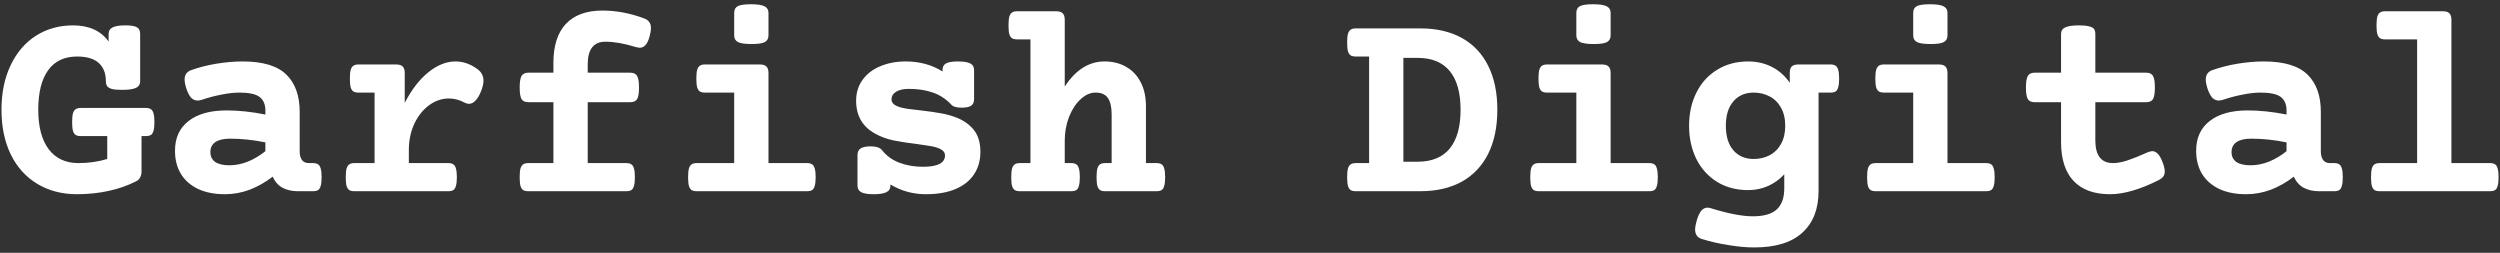 <svg width="178" height="18" viewBox="0 0 178 18" fill="none" xmlns="http://www.w3.org/2000/svg">
<rect x="0" y="0" width="178" height="18" fill="#333333" stroke="none"/>
<path d="M8.925 1.807C9.328 1.807 9.605 1.852 9.755 1.944C9.905 2.035 9.979 2.194 9.979 2.422V5.781C9.979 6.003 9.879 6.162 9.677 6.26C9.481 6.351 9.153 6.397 8.69 6.397C8.384 6.397 8.147 6.377 7.978 6.338C7.815 6.293 7.701 6.227 7.636 6.143C7.571 6.058 7.538 5.938 7.538 5.781C7.538 5.222 7.369 4.789 7.03 4.483C6.692 4.177 6.177 4.024 5.487 4.024C4.582 4.024 3.896 4.349 3.427 5C2.958 5.651 2.724 6.589 2.724 7.813C2.724 9.024 2.971 9.961 3.466 10.625C3.967 11.283 4.673 11.612 5.585 11.612C6.308 11.612 6.991 11.514 7.636 11.319V9.688H5.751C5.595 9.688 5.474 9.662 5.39 9.61C5.305 9.558 5.24 9.46 5.194 9.317C5.155 9.173 5.136 8.965 5.136 8.692C5.136 8.418 5.155 8.21 5.194 8.067C5.24 7.923 5.305 7.826 5.39 7.774C5.474 7.715 5.595 7.686 5.751 7.686H10.38C10.536 7.686 10.657 7.715 10.741 7.774C10.826 7.826 10.888 7.923 10.927 8.067C10.972 8.21 10.995 8.418 10.995 8.692C10.995 8.965 10.972 9.173 10.927 9.317C10.888 9.46 10.826 9.558 10.741 9.61C10.657 9.662 10.536 9.688 10.38 9.688H10.077V12.217C10.077 12.373 10.045 12.51 9.979 12.627C9.921 12.744 9.836 12.832 9.726 12.891C9.12 13.203 8.456 13.438 7.733 13.594C7.011 13.75 6.262 13.828 5.487 13.828C4.42 13.828 3.479 13.584 2.665 13.096C1.851 12.608 1.22 11.911 0.771 11.006C0.328 10.095 0.106 9.03 0.106 7.813C0.106 6.602 0.325 5.544 0.761 4.639C1.197 3.727 1.799 3.028 2.567 2.539C3.342 2.051 4.218 1.807 5.194 1.807C6.34 1.807 7.187 2.191 7.733 2.959V2.422C7.733 2.201 7.828 2.045 8.017 1.953C8.205 1.856 8.508 1.807 8.925 1.807ZM17.274 4.375C18.707 4.375 19.742 4.684 20.38 5.303C21.018 5.921 21.337 6.807 21.337 7.959V10.781C21.337 11.042 21.392 11.247 21.503 11.397C21.614 11.54 21.773 11.612 21.981 11.612H22.284C22.44 11.612 22.561 11.641 22.645 11.7C22.73 11.752 22.792 11.849 22.831 11.992C22.877 12.136 22.899 12.344 22.899 12.617C22.899 12.891 22.877 13.099 22.831 13.242C22.792 13.386 22.73 13.483 22.645 13.535C22.561 13.588 22.44 13.614 22.284 13.614H21.19C20.787 13.614 20.429 13.532 20.116 13.369C19.81 13.2 19.576 12.936 19.413 12.578C18.899 12.976 18.355 13.285 17.782 13.506C17.209 13.721 16.62 13.828 16.015 13.828C15.279 13.828 14.644 13.705 14.11 13.457C13.576 13.203 13.166 12.845 12.88 12.383C12.6 11.914 12.46 11.364 12.46 10.733C12.46 9.821 12.782 9.115 13.427 8.614C14.071 8.112 14.973 7.862 16.132 7.862C16.998 7.862 17.919 7.959 18.895 8.155V7.871C18.895 7.435 18.759 7.113 18.485 6.905C18.212 6.696 17.73 6.592 17.04 6.592C16.656 6.592 16.226 6.641 15.751 6.739C15.282 6.83 14.817 6.953 14.354 7.11C14.244 7.142 14.149 7.158 14.071 7.158C13.909 7.158 13.762 7.1 13.632 6.983C13.508 6.859 13.394 6.654 13.29 6.367C13.192 6.081 13.144 5.847 13.144 5.664C13.144 5.332 13.293 5.111 13.593 5C14.172 4.792 14.787 4.636 15.438 4.531C16.09 4.427 16.701 4.375 17.274 4.375ZM16.376 9.873C15.92 9.873 15.572 9.955 15.331 10.117C15.097 10.28 14.979 10.518 14.979 10.83C14.979 11.136 15.093 11.371 15.321 11.533C15.556 11.69 15.891 11.768 16.327 11.768C16.776 11.768 17.219 11.68 17.655 11.504C18.098 11.322 18.511 11.075 18.895 10.762V10.137C18.036 9.961 17.196 9.873 16.376 9.873ZM32.431 4.375C32.984 4.375 33.505 4.558 33.993 4.922C34.28 5.13 34.423 5.404 34.423 5.742C34.423 5.957 34.364 6.211 34.247 6.504C34.13 6.797 33.996 7.018 33.847 7.168C33.703 7.318 33.55 7.393 33.388 7.393C33.297 7.393 33.199 7.367 33.095 7.315C32.73 7.113 32.352 7.012 31.962 7.012C31.461 7.012 30.992 7.171 30.556 7.49C30.119 7.809 29.768 8.249 29.501 8.809C29.241 9.369 29.11 9.994 29.11 10.684V11.612H31.913C32.069 11.612 32.19 11.641 32.274 11.7C32.359 11.752 32.421 11.849 32.46 11.992C32.505 12.136 32.528 12.344 32.528 12.617C32.528 12.891 32.505 13.099 32.46 13.242C32.421 13.386 32.359 13.483 32.274 13.535C32.19 13.588 32.069 13.614 31.913 13.614H25.233C25.077 13.614 24.957 13.588 24.872 13.535C24.787 13.483 24.722 13.386 24.677 13.242C24.638 13.099 24.618 12.891 24.618 12.617C24.618 12.344 24.638 12.136 24.677 11.992C24.722 11.849 24.787 11.752 24.872 11.7C24.957 11.641 25.077 11.612 25.233 11.612H26.669V6.592H25.526C25.37 6.592 25.25 6.566 25.165 6.514C25.08 6.462 25.015 6.364 24.97 6.221C24.931 6.078 24.911 5.869 24.911 5.596C24.911 5.323 24.931 5.114 24.97 4.971C25.015 4.828 25.08 4.73 25.165 4.678C25.25 4.619 25.37 4.59 25.526 4.59H28.202C28.424 4.59 28.58 4.639 28.671 4.737C28.769 4.828 28.817 4.984 28.817 5.205V7.324C29.306 6.38 29.866 5.655 30.497 5.147C31.135 4.632 31.78 4.375 32.431 4.375ZM42.89 0.752C43.879 0.752 44.869 0.938 45.858 1.309C46.021 1.367 46.142 1.452 46.22 1.563C46.304 1.667 46.347 1.81 46.347 1.992C46.347 2.162 46.314 2.364 46.249 2.598C46.171 2.884 46.073 3.089 45.956 3.213C45.845 3.337 45.712 3.399 45.556 3.399C45.477 3.399 45.383 3.382 45.273 3.35C44.446 3.096 43.723 2.969 43.105 2.969C42.265 2.969 41.845 3.509 41.845 4.59V5.176H44.882C45.11 5.176 45.269 5.251 45.36 5.401C45.452 5.55 45.497 5.827 45.497 6.231C45.497 6.634 45.452 6.911 45.36 7.061C45.269 7.204 45.11 7.276 44.882 7.276H41.845V11.612H44.589C44.745 11.612 44.866 11.641 44.95 11.7C45.035 11.752 45.097 11.849 45.136 11.992C45.181 12.136 45.204 12.344 45.204 12.617C45.204 12.891 45.181 13.099 45.136 13.242C45.097 13.386 45.035 13.483 44.95 13.535C44.866 13.588 44.745 13.614 44.589 13.614H37.616C37.46 13.614 37.34 13.588 37.255 13.535C37.17 13.483 37.105 13.386 37.06 13.242C37.02 13.099 37.001 12.891 37.001 12.617C37.001 12.344 37.02 12.136 37.06 11.992C37.105 11.849 37.17 11.752 37.255 11.7C37.34 11.641 37.46 11.612 37.616 11.612H39.403V7.276H37.616C37.388 7.276 37.229 7.204 37.138 7.061C37.047 6.911 37.001 6.634 37.001 6.231C37.001 5.827 37.047 5.55 37.138 5.401C37.229 5.251 37.388 5.176 37.616 5.176H39.403V4.463C39.403 3.252 39.7 2.331 40.292 1.699C40.891 1.068 41.757 0.752 42.89 0.752ZM54.101 4.59C54.322 4.59 54.478 4.639 54.569 4.737C54.667 4.828 54.716 4.984 54.716 5.205V11.612H57.46C57.616 11.612 57.737 11.641 57.821 11.7C57.906 11.752 57.968 11.849 58.007 11.992C58.052 12.136 58.075 12.344 58.075 12.617C58.075 12.891 58.052 13.099 58.007 13.242C57.968 13.386 57.906 13.483 57.821 13.535C57.737 13.588 57.616 13.614 57.46 13.614H49.608C49.452 13.614 49.332 13.588 49.247 13.535C49.162 13.483 49.097 13.386 49.052 13.242C49.013 13.099 48.993 12.891 48.993 12.617C48.993 12.344 49.013 12.136 49.052 11.992C49.097 11.849 49.162 11.752 49.247 11.7C49.332 11.641 49.452 11.612 49.608 11.612H52.274V6.592H50.194C50.038 6.592 49.918 6.566 49.833 6.514C49.748 6.462 49.683 6.364 49.638 6.221C49.599 6.078 49.579 5.869 49.579 5.596C49.579 5.323 49.599 5.114 49.638 4.971C49.683 4.828 49.748 4.73 49.833 4.678C49.918 4.619 50.038 4.59 50.194 4.59H54.101ZM53.466 0.303C53.928 0.303 54.25 0.352 54.433 0.449C54.621 0.541 54.716 0.697 54.716 0.918V2.52C54.716 2.741 54.628 2.901 54.452 2.998C54.283 3.089 53.97 3.135 53.515 3.135C53.059 3.135 52.737 3.089 52.548 2.998C52.366 2.901 52.274 2.741 52.274 2.52V0.918C52.274 0.69 52.359 0.531 52.528 0.44C52.698 0.349 53.01 0.303 53.466 0.303ZM68.202 4.375C68.619 4.375 68.915 4.424 69.091 4.522C69.267 4.613 69.355 4.769 69.355 4.99V7.051C69.355 7.272 69.283 7.432 69.14 7.53C69.003 7.621 68.775 7.666 68.456 7.666C68.111 7.666 67.873 7.598 67.743 7.461C67.359 7.051 66.92 6.761 66.425 6.592C65.93 6.416 65.357 6.328 64.706 6.328C64.322 6.328 64.019 6.397 63.798 6.533C63.583 6.67 63.476 6.852 63.476 7.08C63.476 7.354 63.717 7.549 64.198 7.666C64.452 7.731 64.885 7.793 65.497 7.852C66.103 7.923 66.604 7.995 67.001 8.067C67.405 8.138 67.785 8.246 68.144 8.389C68.664 8.604 69.071 8.903 69.364 9.287C69.657 9.671 69.804 10.179 69.804 10.811C69.804 11.429 69.651 11.966 69.345 12.422C69.045 12.871 68.603 13.22 68.017 13.467C67.437 13.708 66.737 13.828 65.917 13.828C65.012 13.828 64.172 13.597 63.398 13.135V13.213C63.398 13.434 63.303 13.591 63.114 13.682C62.925 13.78 62.623 13.828 62.206 13.828C61.789 13.828 61.493 13.78 61.317 13.682C61.142 13.591 61.054 13.434 61.054 13.213V11.035C61.054 10.821 61.129 10.664 61.278 10.567C61.435 10.469 61.672 10.42 61.991 10.42C62.388 10.42 62.658 10.511 62.802 10.694C63.127 11.104 63.544 11.403 64.052 11.592C64.56 11.781 65.116 11.875 65.722 11.875C66.763 11.875 67.284 11.605 67.284 11.065C67.284 10.902 67.209 10.772 67.06 10.674C66.916 10.576 66.701 10.495 66.415 10.43C66.252 10.397 65.875 10.339 65.282 10.254C64.625 10.176 64.058 10.088 63.583 9.99C63.114 9.886 62.688 9.727 62.304 9.512C61.405 9.017 60.956 8.236 60.956 7.168C60.956 6.602 61.109 6.107 61.415 5.684C61.721 5.261 62.141 4.938 62.675 4.717C63.215 4.489 63.821 4.375 64.491 4.375C65.474 4.375 66.347 4.613 67.108 5.088V4.99C67.108 4.769 67.186 4.613 67.343 4.522C67.505 4.424 67.792 4.375 68.202 4.375ZM75.194 0.801C75.416 0.801 75.572 0.85 75.663 0.948C75.761 1.039 75.81 1.195 75.81 1.416V6.162C76.591 4.971 77.535 4.375 78.642 4.375C79.234 4.375 79.752 4.505 80.194 4.766C80.644 5.026 80.989 5.397 81.23 5.879C81.47 6.354 81.591 6.914 81.591 7.559V11.612H82.343C82.499 11.612 82.62 11.641 82.704 11.7C82.789 11.752 82.851 11.849 82.89 11.992C82.935 12.136 82.958 12.344 82.958 12.617C82.958 12.891 82.935 13.099 82.89 13.242C82.851 13.386 82.789 13.483 82.704 13.535C82.62 13.588 82.499 13.614 82.343 13.614H78.69C78.534 13.614 78.414 13.588 78.329 13.535C78.245 13.483 78.179 13.386 78.134 13.242C78.095 13.099 78.075 12.891 78.075 12.617C78.075 12.344 78.095 12.136 78.134 11.992C78.179 11.849 78.245 11.752 78.329 11.7C78.414 11.641 78.534 11.612 78.69 11.612H79.149V8.135C79.149 7.627 79.061 7.243 78.886 6.983C78.71 6.722 78.417 6.592 78.007 6.592C77.629 6.592 77.271 6.752 76.933 7.071C76.594 7.383 76.321 7.803 76.112 8.33C75.91 8.858 75.81 9.421 75.81 10.02V11.612H76.269C76.425 11.612 76.545 11.641 76.63 11.7C76.715 11.752 76.776 11.849 76.815 11.992C76.861 12.136 76.884 12.344 76.884 12.617C76.884 12.891 76.861 13.099 76.815 13.242C76.776 13.386 76.715 13.483 76.63 13.535C76.545 13.588 76.425 13.614 76.269 13.614H72.616C72.46 13.614 72.34 13.588 72.255 13.535C72.17 13.483 72.105 13.386 72.06 13.242C72.02 13.099 72.001 12.891 72.001 12.617C72.001 12.344 72.02 12.136 72.06 11.992C72.105 11.849 72.17 11.752 72.255 11.7C72.34 11.641 72.46 11.612 72.616 11.612H73.368V2.803H72.421C72.265 2.803 72.144 2.777 72.06 2.725C71.975 2.673 71.91 2.575 71.864 2.432C71.825 2.289 71.806 2.08 71.806 1.807C71.806 1.533 71.825 1.325 71.864 1.182C71.91 1.039 71.975 0.941 72.06 0.889C72.144 0.83 72.265 0.801 72.421 0.801H75.194ZM101.132 2.022C102.271 2.022 103.251 2.246 104.071 2.696C104.892 3.145 105.52 3.806 105.956 4.678C106.392 5.544 106.61 6.589 106.61 7.813C106.61 9.037 106.392 10.085 105.956 10.957C105.52 11.823 104.892 12.484 104.071 12.94C103.251 13.389 102.271 13.614 101.132 13.614H96.532C96.376 13.614 96.255 13.588 96.171 13.535C96.086 13.483 96.021 13.386 95.976 13.242C95.936 13.099 95.917 12.891 95.917 12.617C95.917 12.344 95.936 12.136 95.976 11.992C96.021 11.849 96.086 11.752 96.171 11.7C96.255 11.641 96.376 11.612 96.532 11.612H97.48V4.024H96.532C96.376 4.024 96.255 3.998 96.171 3.946C96.086 3.893 96.021 3.796 95.976 3.653C95.936 3.509 95.917 3.301 95.917 3.028C95.917 2.754 95.936 2.546 95.976 2.403C96.021 2.259 96.086 2.162 96.171 2.11C96.255 2.051 96.376 2.022 96.532 2.022H101.132ZM99.921 11.514H100.937C101.946 11.514 102.707 11.201 103.222 10.576C103.736 9.945 103.993 9.024 103.993 7.813C103.993 6.602 103.736 5.684 103.222 5.059C102.707 4.434 101.946 4.121 100.937 4.121H99.921V11.514ZM114.062 4.59C114.283 4.59 114.439 4.639 114.53 4.737C114.628 4.828 114.677 4.984 114.677 5.205V11.612H117.421C117.577 11.612 117.698 11.641 117.782 11.7C117.867 11.752 117.929 11.849 117.968 11.992C118.013 12.136 118.036 12.344 118.036 12.617C118.036 12.891 118.013 13.099 117.968 13.242C117.929 13.386 117.867 13.483 117.782 13.535C117.698 13.588 117.577 13.614 117.421 13.614H109.569C109.413 13.614 109.293 13.588 109.208 13.535C109.123 13.483 109.058 13.386 109.013 13.242C108.974 13.099 108.954 12.891 108.954 12.617C108.954 12.344 108.974 12.136 109.013 11.992C109.058 11.849 109.123 11.752 109.208 11.7C109.293 11.641 109.413 11.612 109.569 11.612H112.235V6.592H110.155C109.999 6.592 109.879 6.566 109.794 6.514C109.709 6.462 109.644 6.364 109.599 6.221C109.56 6.078 109.54 5.869 109.54 5.596C109.54 5.323 109.56 5.114 109.599 4.971C109.644 4.828 109.709 4.73 109.794 4.678C109.879 4.619 109.999 4.59 110.155 4.59H114.062ZM113.427 0.303C113.889 0.303 114.211 0.352 114.394 0.449C114.582 0.541 114.677 0.697 114.677 0.918V2.52C114.677 2.741 114.589 2.901 114.413 2.998C114.244 3.089 113.931 3.135 113.476 3.135C113.02 3.135 112.698 3.089 112.509 2.998C112.326 2.901 112.235 2.741 112.235 2.52V0.918C112.235 0.69 112.32 0.531 112.489 0.44C112.659 0.349 112.971 0.303 113.427 0.303ZM124.472 4.375C125.09 4.375 125.653 4.505 126.161 4.766C126.669 5.026 127.092 5.401 127.431 5.889V5.205C127.431 4.984 127.476 4.828 127.567 4.737C127.665 4.639 127.825 4.59 128.046 4.59H130.331C130.487 4.59 130.608 4.619 130.692 4.678C130.777 4.73 130.839 4.828 130.878 4.971C130.924 5.114 130.946 5.323 130.946 5.596C130.946 5.869 130.924 6.078 130.878 6.221C130.839 6.364 130.777 6.462 130.692 6.514C130.608 6.566 130.487 6.592 130.331 6.592H129.481V13.604C129.481 14.88 129.097 15.866 128.329 16.563C127.567 17.266 126.425 17.617 124.901 17.617C124.341 17.617 123.729 17.562 123.065 17.451C122.401 17.347 121.767 17.201 121.161 17.012C120.849 16.914 120.692 16.69 120.692 16.338C120.692 16.182 120.735 15.954 120.819 15.655C120.917 15.349 121.024 15.127 121.142 14.991C121.265 14.854 121.409 14.785 121.571 14.785C121.656 14.785 121.734 14.798 121.806 14.825C123.049 15.209 124.049 15.401 124.804 15.401C125.591 15.401 126.161 15.235 126.513 14.903C126.864 14.577 127.04 14.079 127.04 13.408V12.412C126.708 12.77 126.324 13.047 125.888 13.242C125.451 13.438 124.979 13.535 124.472 13.535C123.632 13.535 122.893 13.34 122.255 12.95C121.617 12.552 121.125 12.009 120.78 11.319C120.435 10.622 120.263 9.834 120.263 8.955C120.263 8.076 120.435 7.292 120.78 6.602C121.125 5.905 121.617 5.362 122.255 4.971C122.893 4.574 123.632 4.375 124.472 4.375ZM124.862 6.592C124.257 6.592 123.775 6.8 123.417 7.217C123.059 7.627 122.88 8.207 122.88 8.955C122.88 9.704 123.059 10.287 123.417 10.703C123.775 11.114 124.257 11.319 124.862 11.319C125.279 11.319 125.657 11.231 125.995 11.055C126.34 10.873 126.61 10.606 126.806 10.254C127.007 9.896 127.108 9.463 127.108 8.955C127.108 8.448 127.007 8.018 126.806 7.666C126.61 7.308 126.34 7.041 125.995 6.865C125.657 6.683 125.279 6.592 124.862 6.592ZM138.046 4.59C138.267 4.59 138.424 4.639 138.515 4.737C138.612 4.828 138.661 4.984 138.661 5.205V11.612H141.405C141.562 11.612 141.682 11.641 141.767 11.7C141.851 11.752 141.913 11.849 141.952 11.992C141.998 12.136 142.021 12.344 142.021 12.617C142.021 12.891 141.998 13.099 141.952 13.242C141.913 13.386 141.851 13.483 141.767 13.535C141.682 13.588 141.562 13.614 141.405 13.614H133.554C133.397 13.614 133.277 13.588 133.192 13.535C133.108 13.483 133.043 13.386 132.997 13.242C132.958 13.099 132.938 12.891 132.938 12.617C132.938 12.344 132.958 12.136 132.997 11.992C133.043 11.849 133.108 11.752 133.192 11.7C133.277 11.641 133.397 11.612 133.554 11.612H136.22V6.592H134.14C133.983 6.592 133.863 6.566 133.778 6.514C133.694 6.462 133.629 6.364 133.583 6.221C133.544 6.078 133.524 5.869 133.524 5.596C133.524 5.323 133.544 5.114 133.583 4.971C133.629 4.828 133.694 4.73 133.778 4.678C133.863 4.619 133.983 4.59 134.14 4.59H138.046ZM137.411 0.303C137.873 0.303 138.196 0.352 138.378 0.449C138.567 0.541 138.661 0.697 138.661 0.918V2.52C138.661 2.741 138.573 2.901 138.397 2.998C138.228 3.089 137.916 3.135 137.46 3.135C137.004 3.135 136.682 3.089 136.493 2.998C136.311 2.901 136.22 2.741 136.22 2.52V0.918C136.22 0.69 136.304 0.531 136.474 0.44C136.643 0.349 136.955 0.303 137.411 0.303ZM148.036 1.807C148.342 1.807 148.576 1.83 148.739 1.875C148.909 1.914 149.026 1.976 149.091 2.061C149.156 2.145 149.188 2.266 149.188 2.422V5.176H152.812C153.039 5.176 153.199 5.251 153.29 5.401C153.381 5.55 153.427 5.827 153.427 6.231C153.427 6.634 153.381 6.911 153.29 7.061C153.199 7.204 153.039 7.276 152.812 7.276H149.188V9.99C149.188 11.071 149.608 11.612 150.448 11.612C150.748 11.612 151.096 11.546 151.493 11.416C151.897 11.28 152.366 11.091 152.899 10.85C153.043 10.791 153.157 10.762 153.241 10.762C153.378 10.762 153.505 10.821 153.622 10.938C153.739 11.048 153.85 11.234 153.954 11.494C154.071 11.787 154.13 12.025 154.13 12.207C154.13 12.351 154.094 12.471 154.022 12.569C153.957 12.66 153.856 12.741 153.72 12.813C152.379 13.49 151.216 13.828 150.233 13.828C149.101 13.828 148.235 13.513 147.636 12.881C147.043 12.25 146.747 11.328 146.747 10.117V7.276H144.862C144.634 7.276 144.475 7.204 144.384 7.061C144.293 6.911 144.247 6.634 144.247 6.231C144.247 5.827 144.293 5.55 144.384 5.401C144.475 5.251 144.634 5.176 144.862 5.176H146.747V2.422C146.747 2.201 146.845 2.045 147.04 1.953C147.242 1.856 147.574 1.807 148.036 1.807ZM161.181 4.375C162.613 4.375 163.648 4.684 164.286 5.303C164.924 5.921 165.243 6.807 165.243 7.959V10.781C165.243 11.042 165.299 11.247 165.409 11.397C165.52 11.54 165.679 11.612 165.888 11.612H166.19C166.347 11.612 166.467 11.641 166.552 11.7C166.636 11.752 166.698 11.849 166.737 11.992C166.783 12.136 166.806 12.344 166.806 12.617C166.806 12.891 166.783 13.099 166.737 13.242C166.698 13.386 166.636 13.483 166.552 13.535C166.467 13.588 166.347 13.614 166.19 13.614H165.097C164.693 13.614 164.335 13.532 164.022 13.369C163.716 13.2 163.482 12.936 163.319 12.578C162.805 12.976 162.261 13.285 161.688 13.506C161.116 13.721 160.526 13.828 159.921 13.828C159.185 13.828 158.55 13.705 158.017 13.457C157.483 13.203 157.073 12.845 156.786 12.383C156.506 11.914 156.366 11.364 156.366 10.733C156.366 9.821 156.688 9.115 157.333 8.614C157.978 8.112 158.879 7.862 160.038 7.862C160.904 7.862 161.825 7.959 162.802 8.155V7.871C162.802 7.435 162.665 7.113 162.392 6.905C162.118 6.696 161.636 6.592 160.946 6.592C160.562 6.592 160.132 6.641 159.657 6.739C159.188 6.83 158.723 6.953 158.261 7.11C158.15 7.142 158.056 7.158 157.978 7.158C157.815 7.158 157.668 7.1 157.538 6.983C157.414 6.859 157.3 6.654 157.196 6.367C157.099 6.081 157.05 5.847 157.05 5.664C157.05 5.332 157.2 5.111 157.499 5C158.078 4.792 158.694 4.636 159.345 4.531C159.996 4.427 160.608 4.375 161.181 4.375ZM160.282 9.873C159.826 9.873 159.478 9.955 159.237 10.117C159.003 10.28 158.886 10.518 158.886 10.83C158.886 11.136 159 11.371 159.228 11.533C159.462 11.69 159.797 11.768 160.233 11.768C160.683 11.768 161.125 11.68 161.562 11.504C162.004 11.322 162.418 11.075 162.802 10.762V10.137C161.942 9.961 161.103 9.873 160.282 9.873ZM173.925 0.801C174.146 0.801 174.302 0.85 174.394 0.948C174.491 1.039 174.54 1.195 174.54 1.416V11.612H177.284C177.44 11.612 177.561 11.641 177.646 11.7C177.73 11.752 177.792 11.849 177.831 11.992C177.877 12.136 177.899 12.344 177.899 12.617C177.899 12.891 177.877 13.099 177.831 13.242C177.792 13.386 177.73 13.483 177.646 13.535C177.561 13.588 177.44 13.614 177.284 13.614H169.433C169.276 13.614 169.156 13.588 169.071 13.535C168.987 13.483 168.922 13.386 168.876 13.242C168.837 13.099 168.817 12.891 168.817 12.617C168.817 12.344 168.837 12.136 168.876 11.992C168.922 11.849 168.987 11.752 169.071 11.7C169.156 11.641 169.276 11.612 169.433 11.612H172.099V2.803H169.823C169.667 2.803 169.547 2.777 169.462 2.725C169.377 2.673 169.312 2.575 169.267 2.432C169.228 2.289 169.208 2.08 169.208 1.807C169.208 1.533 169.228 1.325 169.267 1.182C169.312 1.039 169.377 0.941 169.462 0.889C169.547 0.83 169.667 0.801 169.823 0.801H173.925Z" fill="white"/>
</svg>
